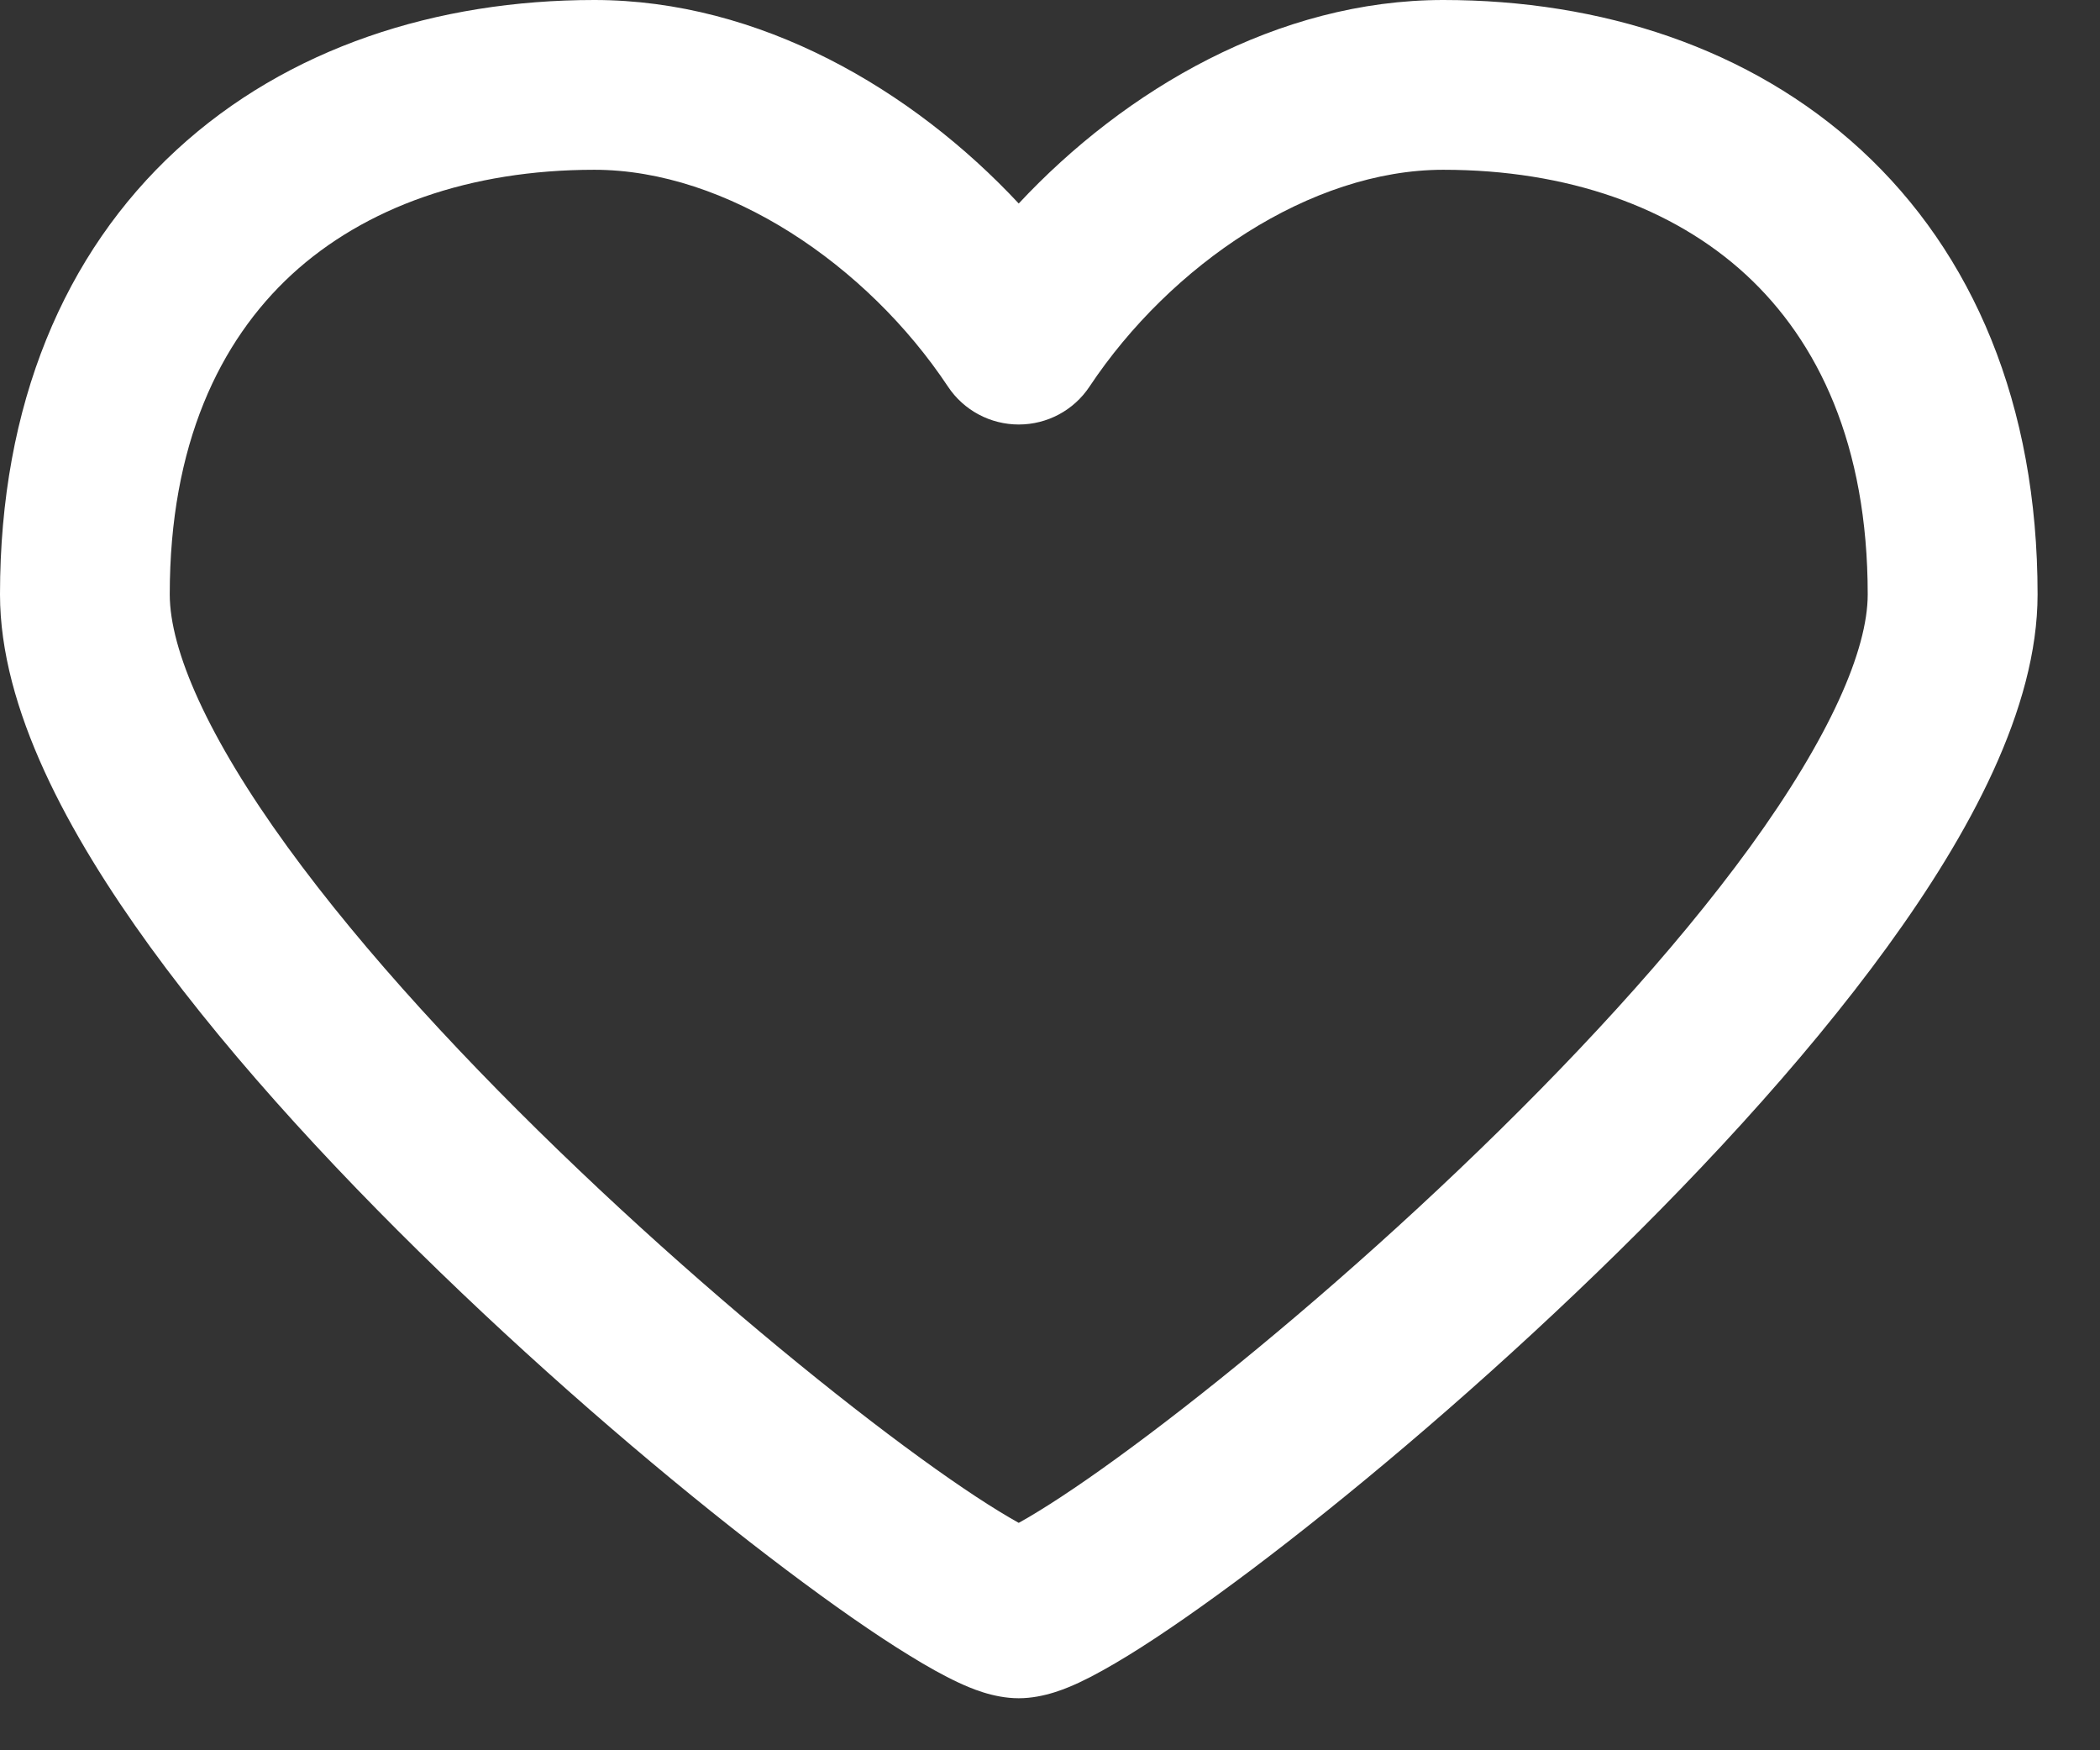 <svg width="18" height="15" viewBox="0 0 18 15" fill="none" xmlns="http://www.w3.org/2000/svg">
<rect x="0" y="0" width="18" height="15" fill="#333333" stroke="none"/>
<path fill-rule="evenodd" clip-rule="evenodd" d="M2.499 2.354C1.881 2.925 1.455 3.811 1.455 5.094C1.455 5.571 1.78 6.316 2.465 7.259C3.123 8.165 4.021 9.131 4.959 10.024C5.894 10.915 6.851 11.716 7.612 12.29C7.994 12.578 8.318 12.802 8.56 12.95C8.627 12.991 8.685 13.025 8.732 13.051C8.78 13.025 8.837 12.991 8.904 12.95C9.146 12.802 9.47 12.578 9.852 12.29C10.614 11.716 11.57 10.915 12.505 10.024C13.443 9.131 14.341 8.165 15 7.259C15.684 6.316 16.009 5.571 16.009 5.094C16.009 3.811 15.584 2.925 14.965 2.354C14.336 1.775 13.434 1.455 12.371 1.455C11.233 1.455 10.033 2.269 9.338 3.314C9.203 3.517 8.976 3.638 8.732 3.638C8.489 3.638 8.261 3.517 8.126 3.314C7.432 2.269 6.231 1.455 5.094 1.455C4.03 1.455 3.128 1.775 2.499 2.354ZM1.514 1.284C2.465 0.408 3.746 0 5.094 0C6.512 0 7.82 0.767 8.732 1.744C9.644 0.767 10.953 0 12.371 0C13.719 0 14.999 0.408 15.951 1.284C16.912 2.169 17.465 3.466 17.465 5.094C17.465 6.072 16.88 7.146 16.177 8.114C15.448 9.118 14.482 10.152 13.509 11.078C12.534 12.007 11.535 12.844 10.728 13.452C10.325 13.755 9.961 14.009 9.666 14.19C9.519 14.28 9.377 14.36 9.249 14.42C9.155 14.463 8.954 14.554 8.732 14.554C8.51 14.554 8.309 14.463 8.216 14.42C8.087 14.36 7.945 14.28 7.799 14.19C7.503 14.009 7.139 13.755 6.737 13.452C5.929 12.844 4.93 12.007 3.955 11.078C2.983 10.152 2.016 9.118 1.287 8.114C0.585 7.146 0 6.072 0 5.094C3.71094e-05 3.466 0.552 2.169 1.514 1.284Z" fill="white"/>
</svg>
